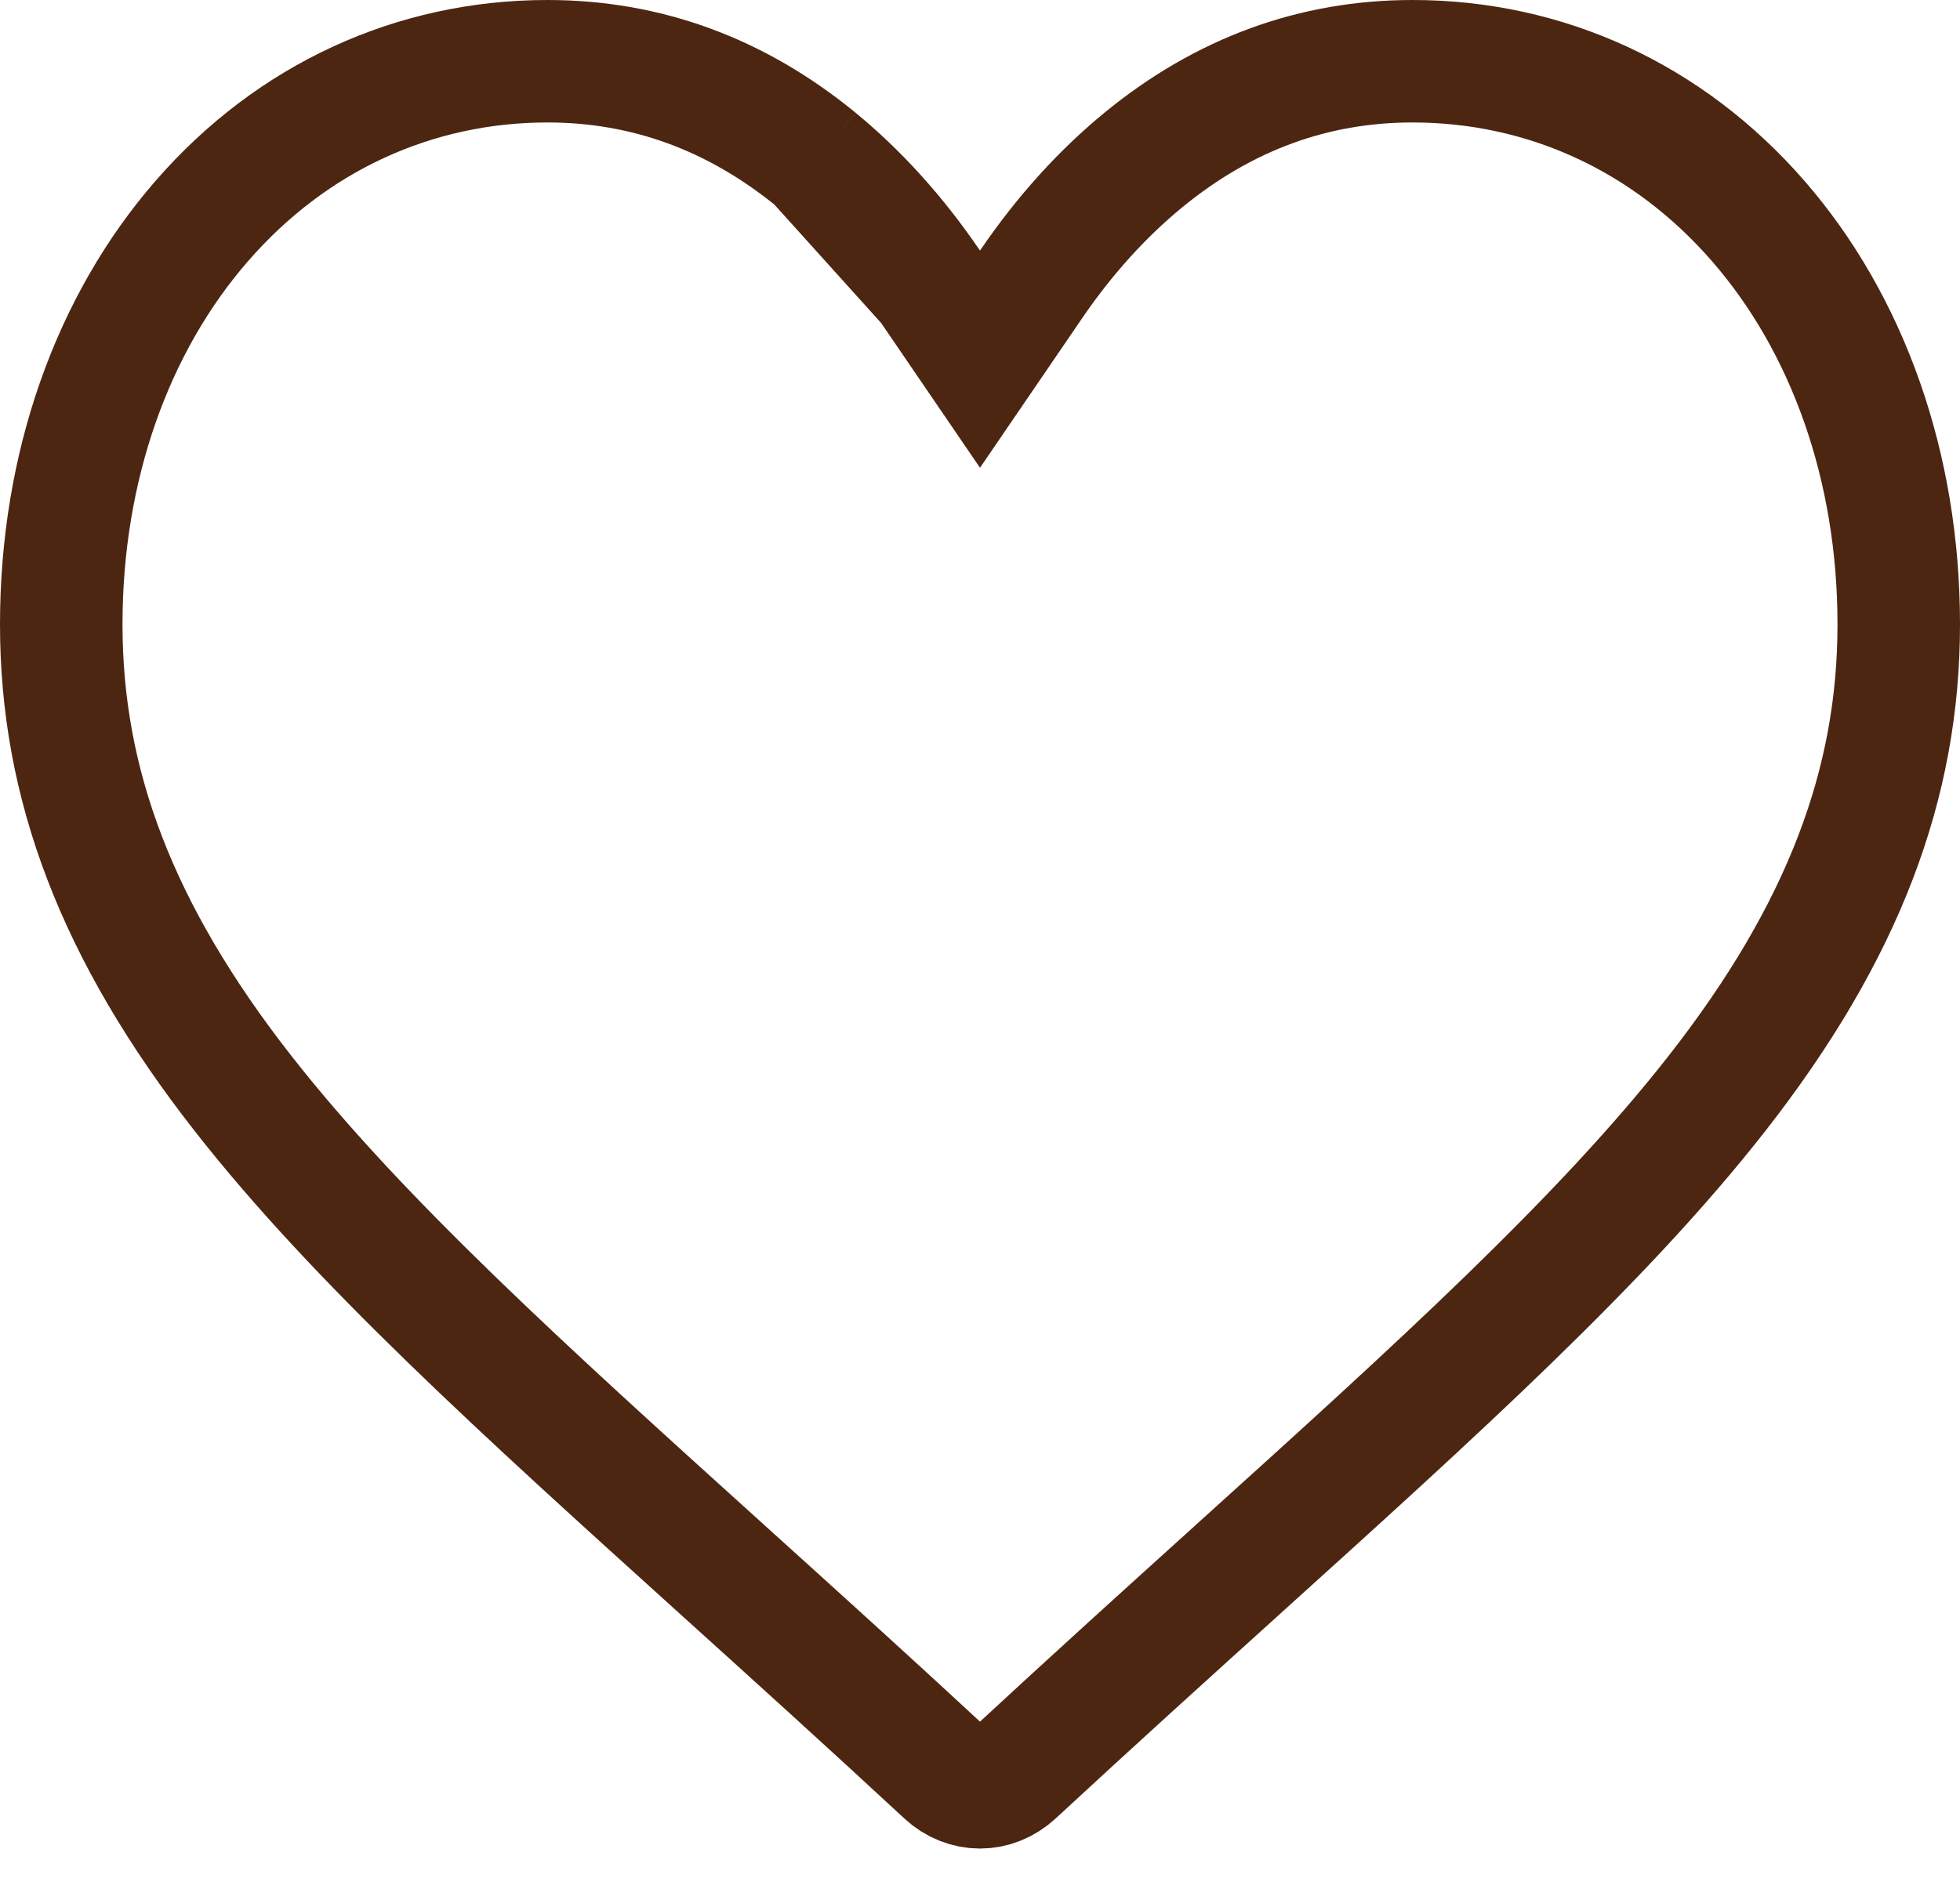 <svg width="24" height="23" viewBox="0 0 24 23" fill="none" xmlns="http://www.w3.org/2000/svg">
<path d="M11.38 3.491L12 4.399L12.62 3.491C13.033 2.884 13.497 2.373 14 1.96C14.989 1.149 16.091 0.75 17.296 0.75C18.927 0.75 20.427 1.439 21.53 2.708C22.625 3.967 23.25 5.715 23.25 7.648C23.25 9.598 22.573 11.41 21.029 13.386C19.625 15.183 17.592 17.023 15.158 19.222L15.155 19.225C14.331 19.97 13.393 20.818 12.418 21.721C12.296 21.834 12.147 21.891 12 21.891C11.853 21.891 11.704 21.835 11.583 21.722C10.616 20.825 9.684 19.983 8.863 19.241L8.841 19.221C6.408 17.022 4.375 15.183 2.971 13.386C1.426 11.41 0.75 9.598 0.75 7.648C0.75 5.715 1.375 3.967 2.47 2.708C3.573 1.439 5.073 0.75 6.704 0.75C7.908 0.75 9.011 1.149 10 1.96M11.38 3.491C10.966 2.884 10.503 2.373 10 1.96M11.38 3.491L10 1.96" stroke="#4D2612" stroke-width="1.5"/>
</svg>
